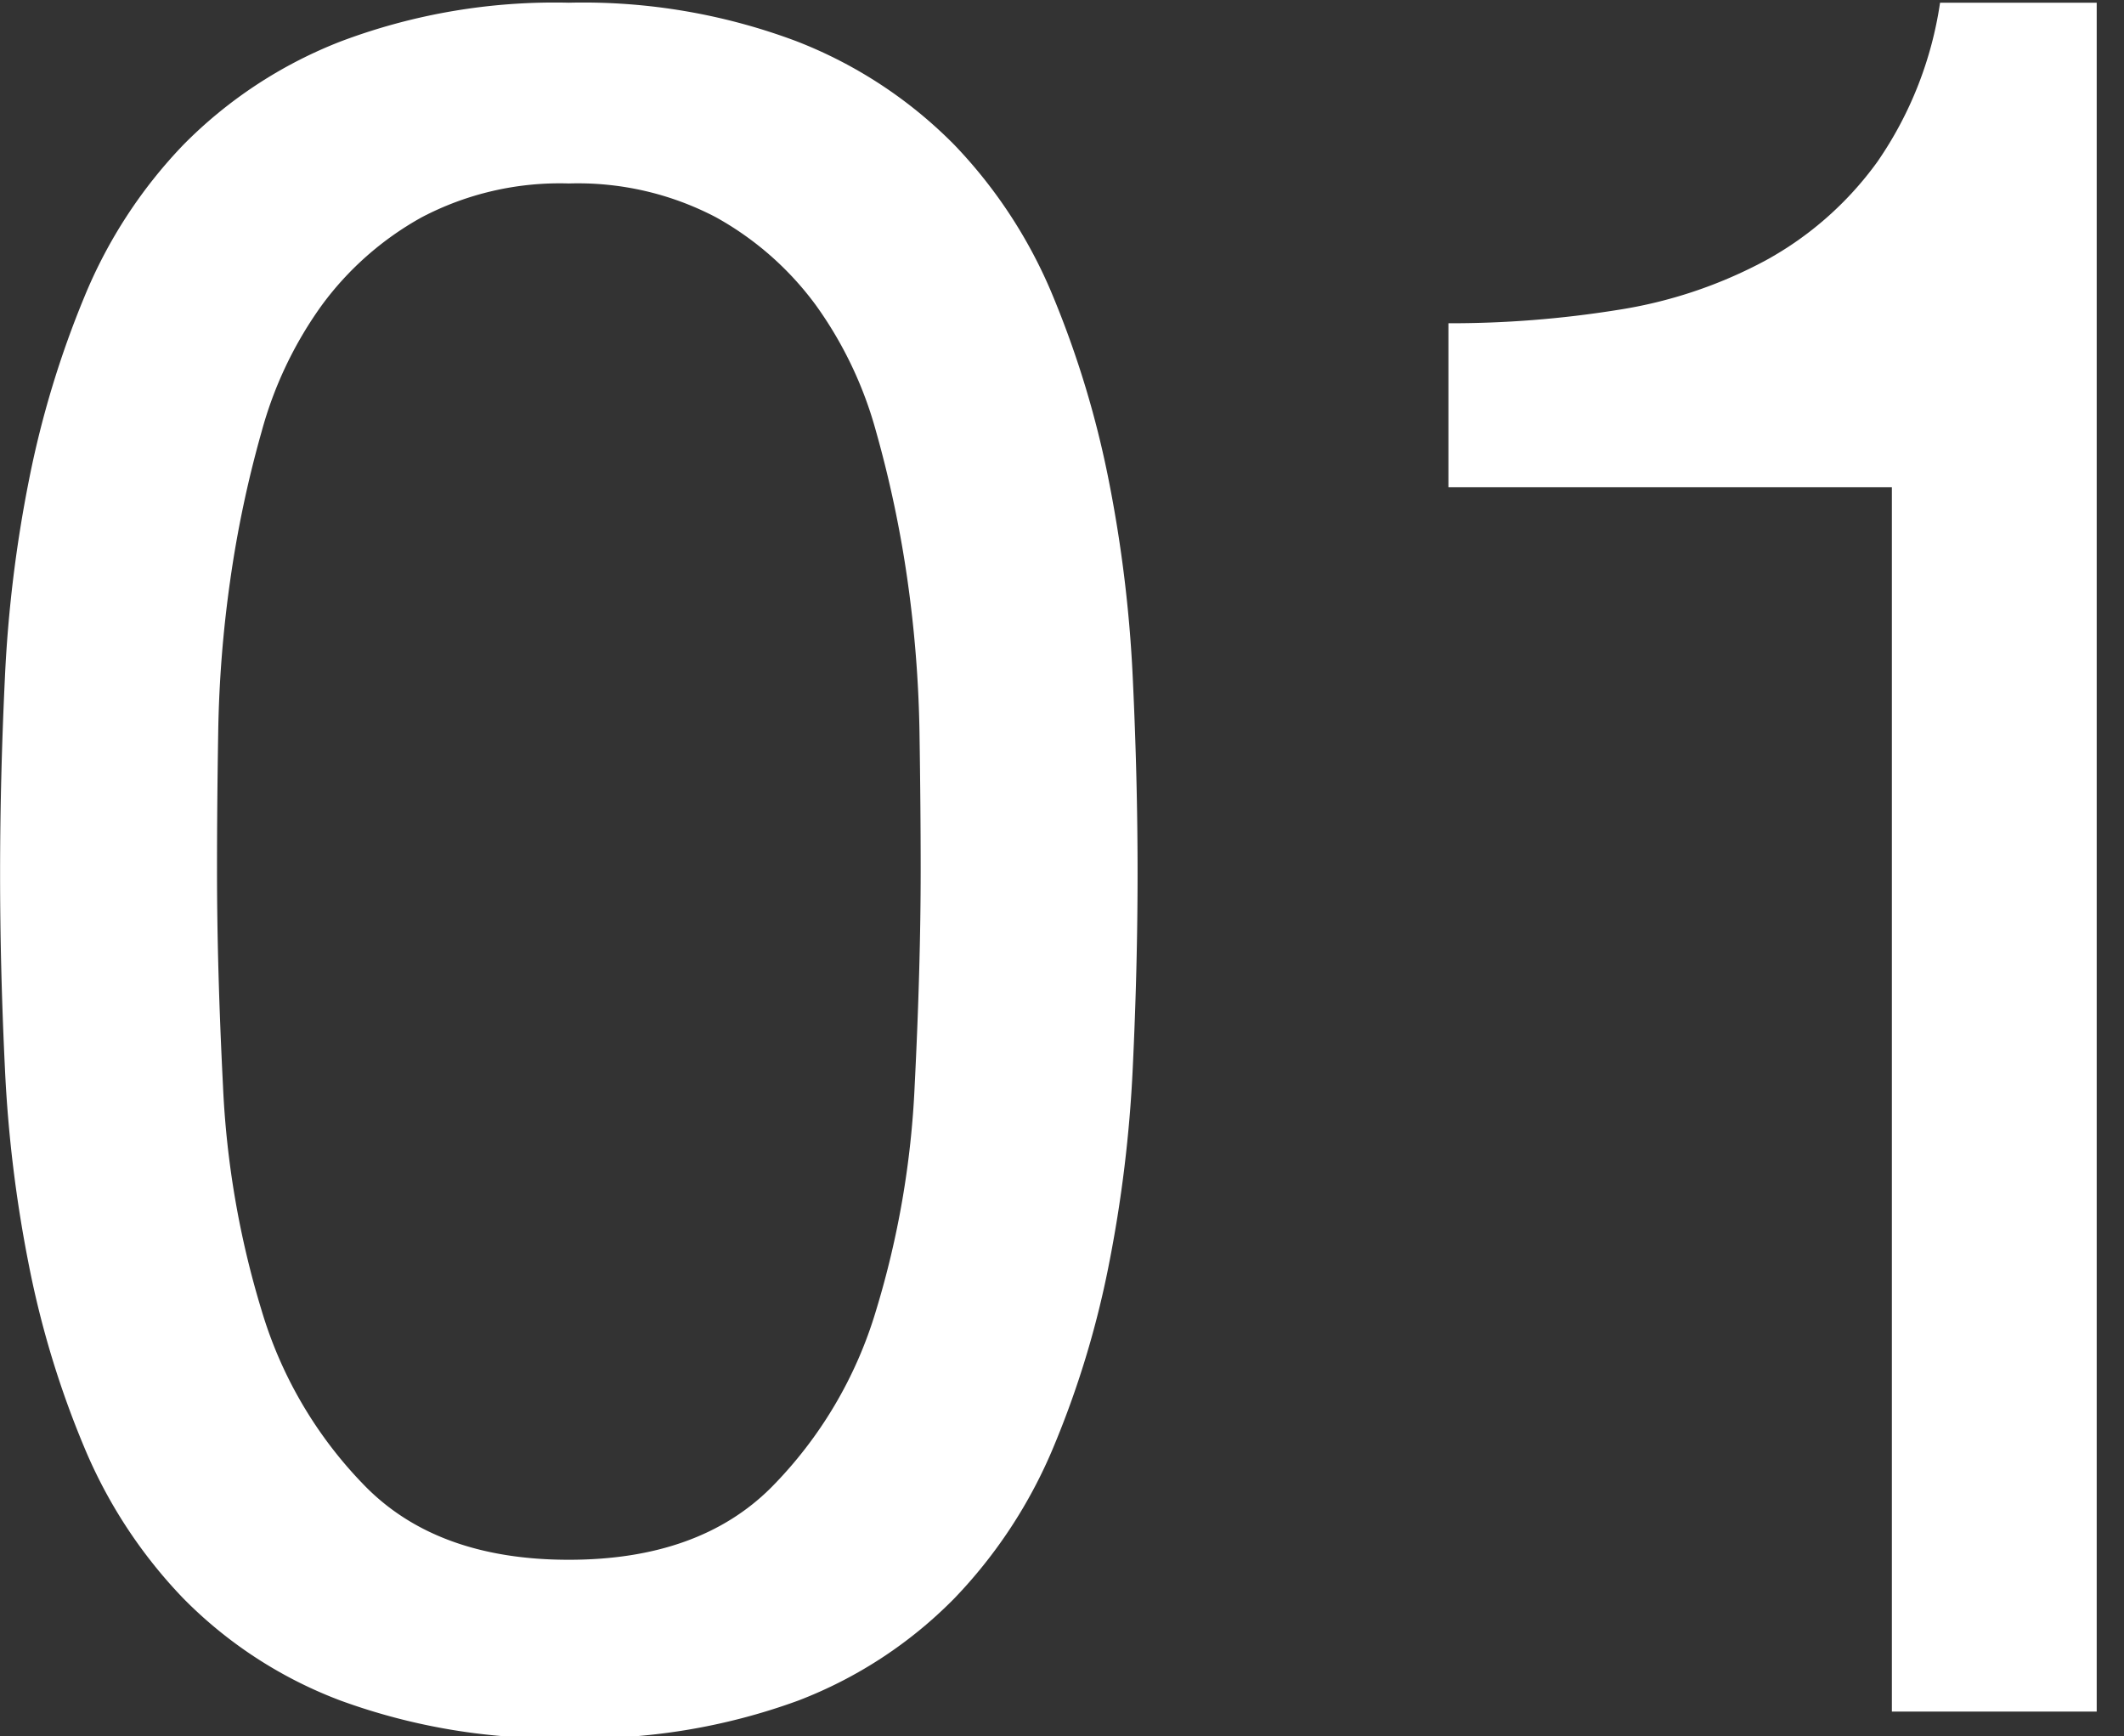 <svg xmlns="http://www.w3.org/2000/svg" viewBox="0 0 115 94">
  <rect x="0" y="0" width="115" height="94" fill="#333333" stroke="none"/>
  <title>01</title>
  <g id="_01" data-name="01">
    <g>
      <path d="M.266,36.682A71.584,71.584,0,0,1,1.57,25.982a52.464,52.464,0,0,1,3.001-9.917A26.279,26.279,0,0,1,9.921,7.846a24.345,24.345,0,0,1,8.547-5.611A32.814,32.814,0,0,1,30.798.146,32.825,32.825,0,0,1,43.128,2.234,24.38,24.38,0,0,1,51.675,7.846a26.313,26.313,0,0,1,5.35,8.22,52.606,52.606,0,0,1,3.001,9.917,72.099,72.099,0,0,1,1.305,10.699q.261,5.479.261,10.568,0,5.089-.261,10.568a72.096,72.096,0,0,1-1.305,10.7,50.923,50.923,0,0,1-3.001,9.851,26.518,26.518,0,0,1-5.35,8.155,23.761,23.761,0,0,1-8.481,5.546A33.643,33.643,0,0,1,30.798,94.092a33.754,33.754,0,0,1-12.33-2.021,23.629,23.629,0,0,1-8.547-5.546,26.483,26.483,0,0,1-5.35-8.155,50.788,50.788,0,0,1-3.001-9.851A71.581,71.581,0,0,1,.266,57.818Q.002,52.34.005,47.25.005,42.161.266,36.682ZM12.074,58.797a49.053,49.053,0,0,0,2.088,12.135,22.896,22.896,0,0,0,5.676,9.591q3.914,3.916,10.96,3.915,7.046,0,10.96-3.915a22.908,22.908,0,0,0,5.677-9.591,49.19,49.19,0,0,0,2.087-12.135q.325-6.457.326-11.678,0-3.391-.064-7.502a65.843,65.843,0,0,0-.652-8.221,61.483,61.483,0,0,0-1.696-8.024,21.284,21.284,0,0,0-3.263-6.851,16.819,16.819,0,0,0-5.415-4.762,16.082,16.082,0,0,0-7.959-1.827,16.077,16.077,0,0,0-7.959,1.827,16.809,16.809,0,0,0-5.415,4.762,21.222,21.222,0,0,0-3.262,6.851,60.85,60.85,0,0,0-1.696,8.024,65.108,65.108,0,0,0-.652,8.221q-.067,4.11-.065,7.502Q11.748,52.34,12.074,58.797Z" fill="#fff"/>
      <path d="M102.432,92.657V26.373H78.423V17.5a57.111,57.111,0,0,0,9.134-.717,24.919,24.919,0,0,0,8.024-2.676,18.287,18.287,0,0,0,6.067-5.35A20.345,20.345,0,0,0,105.041.146h8.481V92.657Z" fill="#fff"/>
    </g>
  </g>
</svg>

